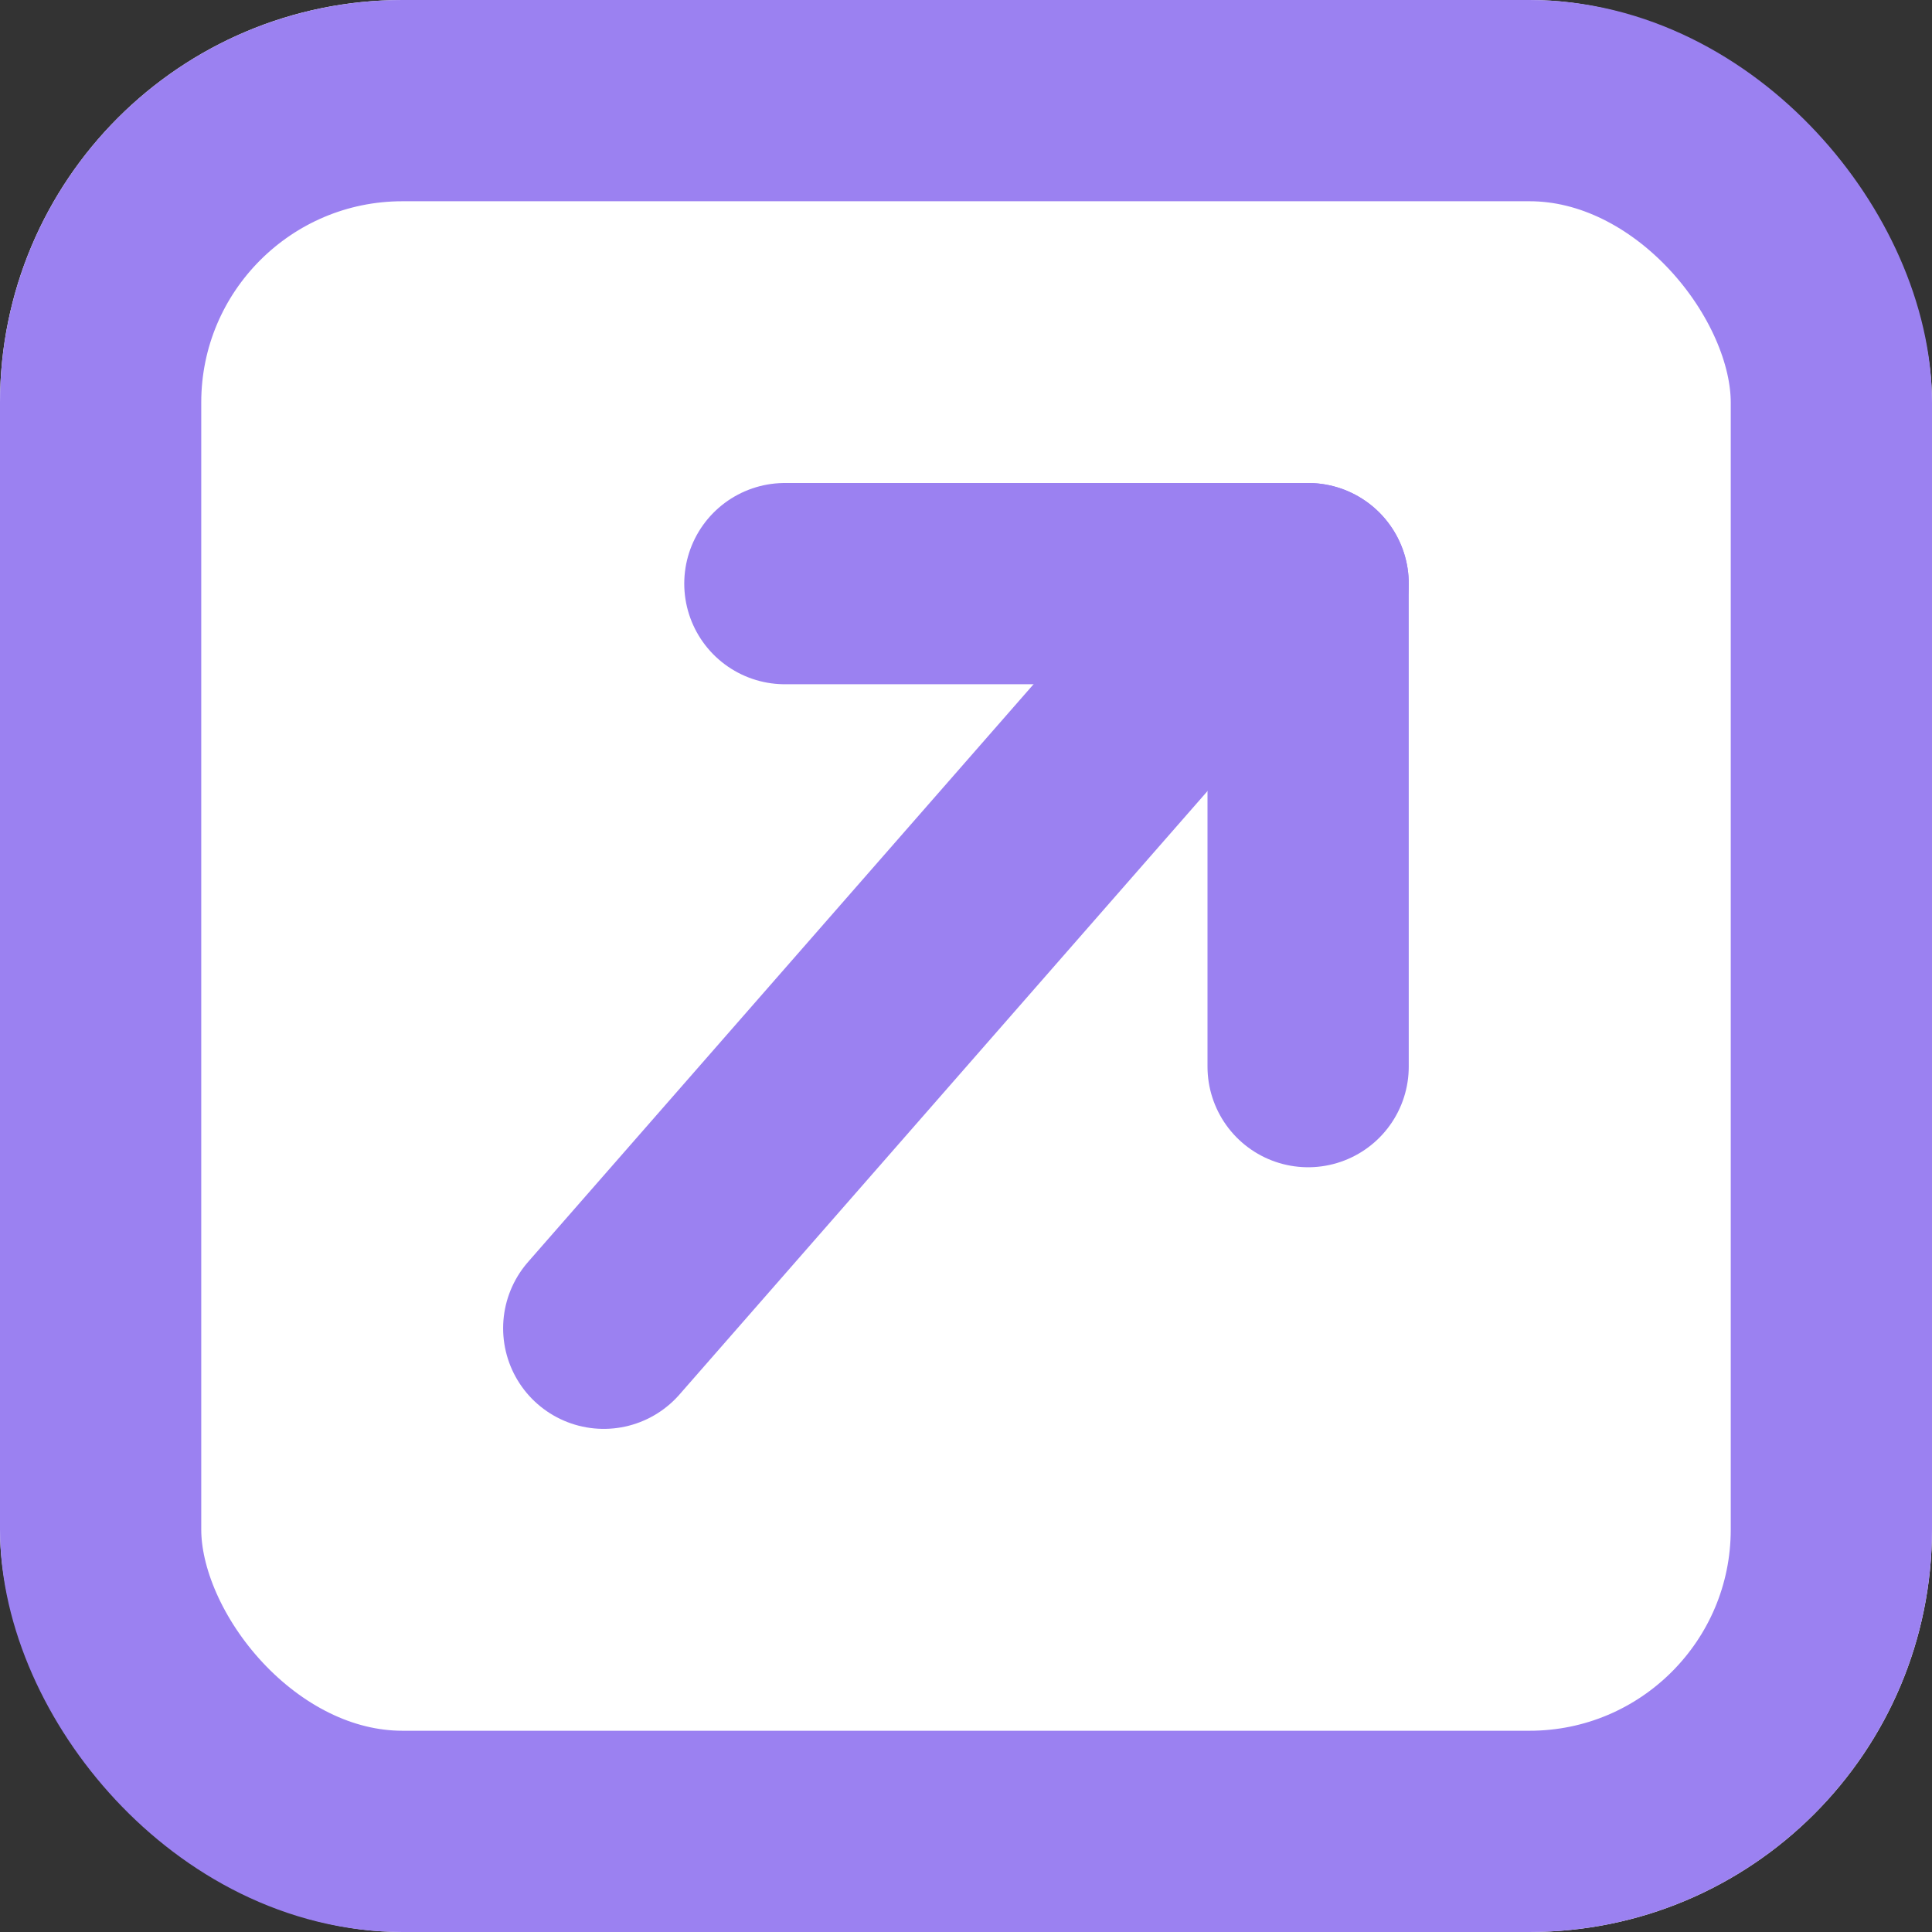 <svg id="LINK" xmlns="http://www.w3.org/2000/svg" width="48" height="48" viewBox="0 0 48 48">
  <rect x="0" y="0" width="48" height="48" fill="#333333" stroke="none"/>
  <g id="Rectangle_14" data-name="Rectangle 14" fill="#fff" stroke="#9b81f1" stroke-linecap="round" stroke-width="5">
    <rect width="48" height="48" rx="10" stroke="none"/>
    <rect x="2.5" y="2.5" width="43" height="43" rx="7.5" fill="none"/>
  </g>
  <line id="Line_2" data-name="Line 2" x2="13" transform="translate(19.5 14.5)" fill="none" stroke="#9b81f1" stroke-linecap="round" stroke-width="5"/>
  <line id="Line_10" data-name="Line 10" y1="16" x2="14" transform="translate(15 17)" fill="none" stroke="#9b81f1" stroke-linecap="round" stroke-width="5"/>
  <line id="Line_9" data-name="Line 9" y2="12" transform="translate(32.5 14.5)" fill="none" stroke="#9b81f1" stroke-linecap="round" stroke-width="5"/>
</svg>